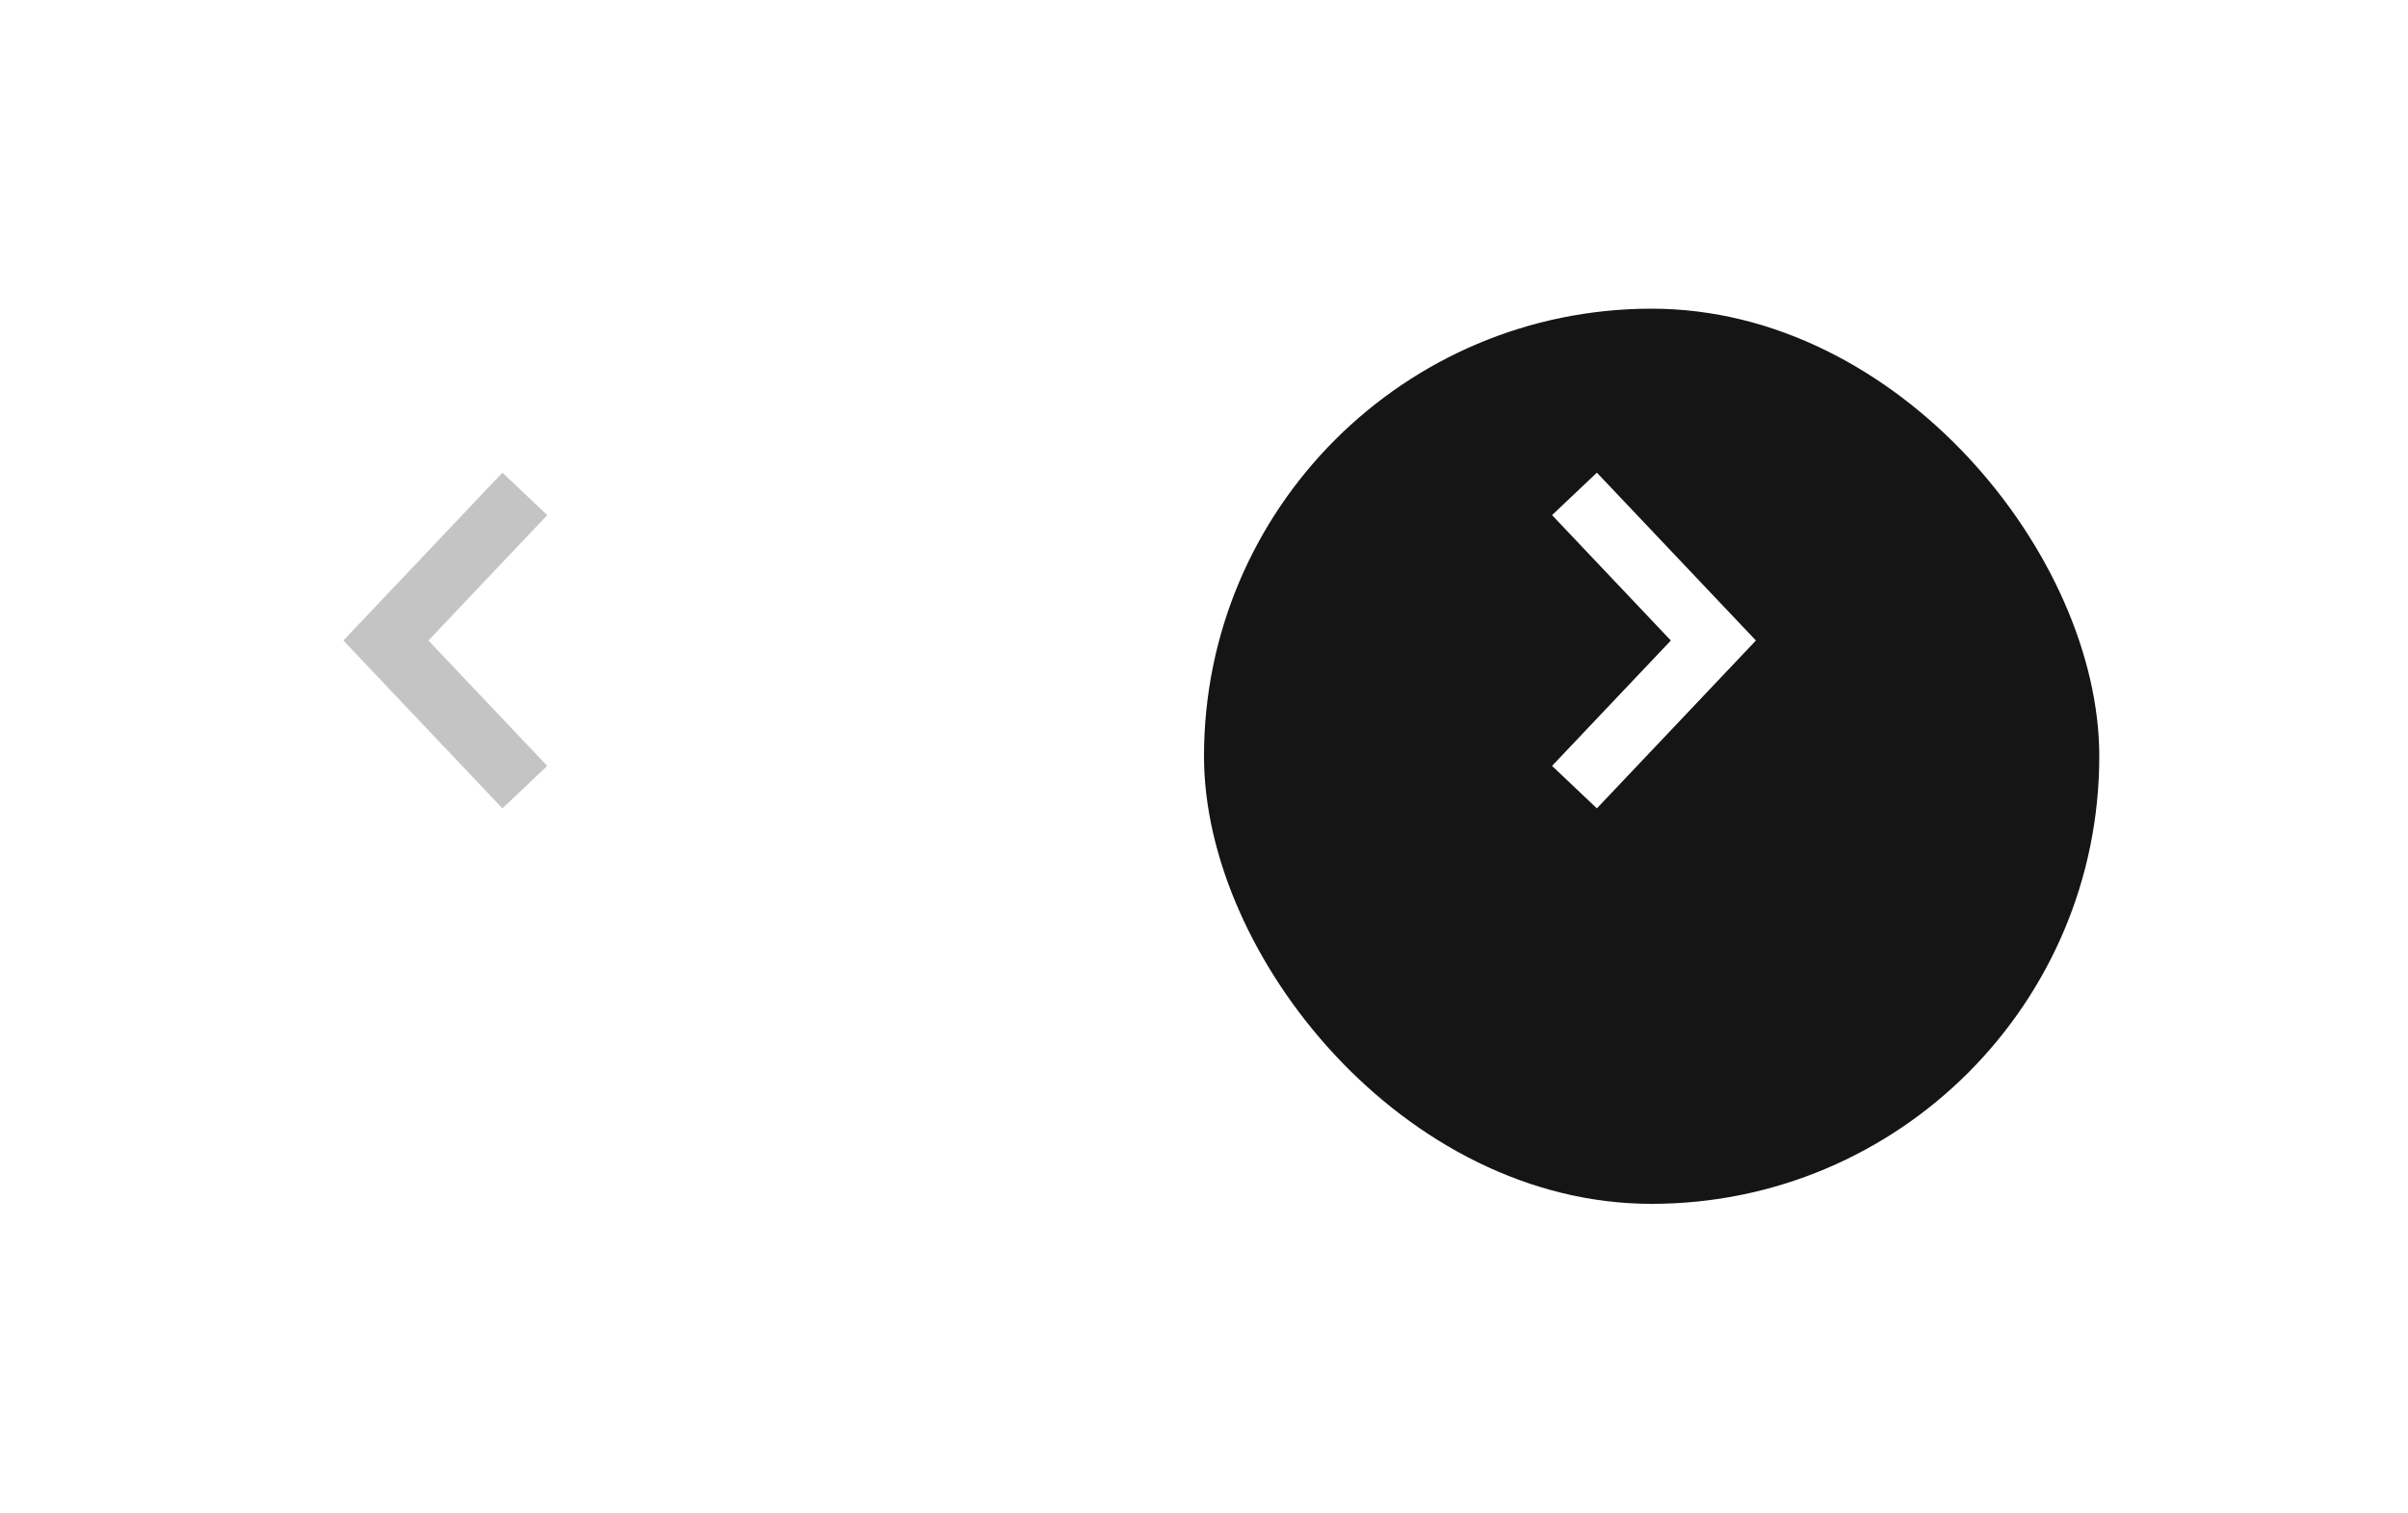 <svg width="78" height="49" viewBox="0 0 78 49" fill="none" xmlns="http://www.w3.org/2000/svg">
<g filter="url(#filter0_d_108_737)">
<rect x="39" y="6" width="29" height="29" rx="14.5" fill="#151515"/>
</g>
<path d="M51 16L55.5 20.75L51 25.5" stroke="white" stroke-width="2"/>
<rect width="29" height="29" rx="14.5" transform="matrix(-1 0 0 1 29 6)" fill="white"/>
<path d="M17 16L12.5 20.75L17 25.5" stroke="#C4C4C4" stroke-width="2"/>
<defs>
<filter id="filter0_d_108_737" x="29" y="0" width="49" height="49" filterUnits="userSpaceOnUse" color-interpolation-filters="sRGB">
<feFlood flood-opacity="0" result="BackgroundImageFix"/>
<feColorMatrix in="SourceAlpha" type="matrix" values="0 0 0 0 0 0 0 0 0 0 0 0 0 0 0 0 0 0 127 0" result="hardAlpha"/>
<feOffset dy="4"/>
<feGaussianBlur stdDeviation="5"/>
<feColorMatrix type="matrix" values="0 0 0 0 0 0 0 0 0 0 0 0 0 0 0 0 0 0 0.05 0"/>
<feBlend mode="normal" in2="BackgroundImageFix" result="effect1_dropShadow_108_737"/>
<feBlend mode="normal" in="SourceGraphic" in2="effect1_dropShadow_108_737" result="shape"/>
</filter>
</defs>
</svg>
